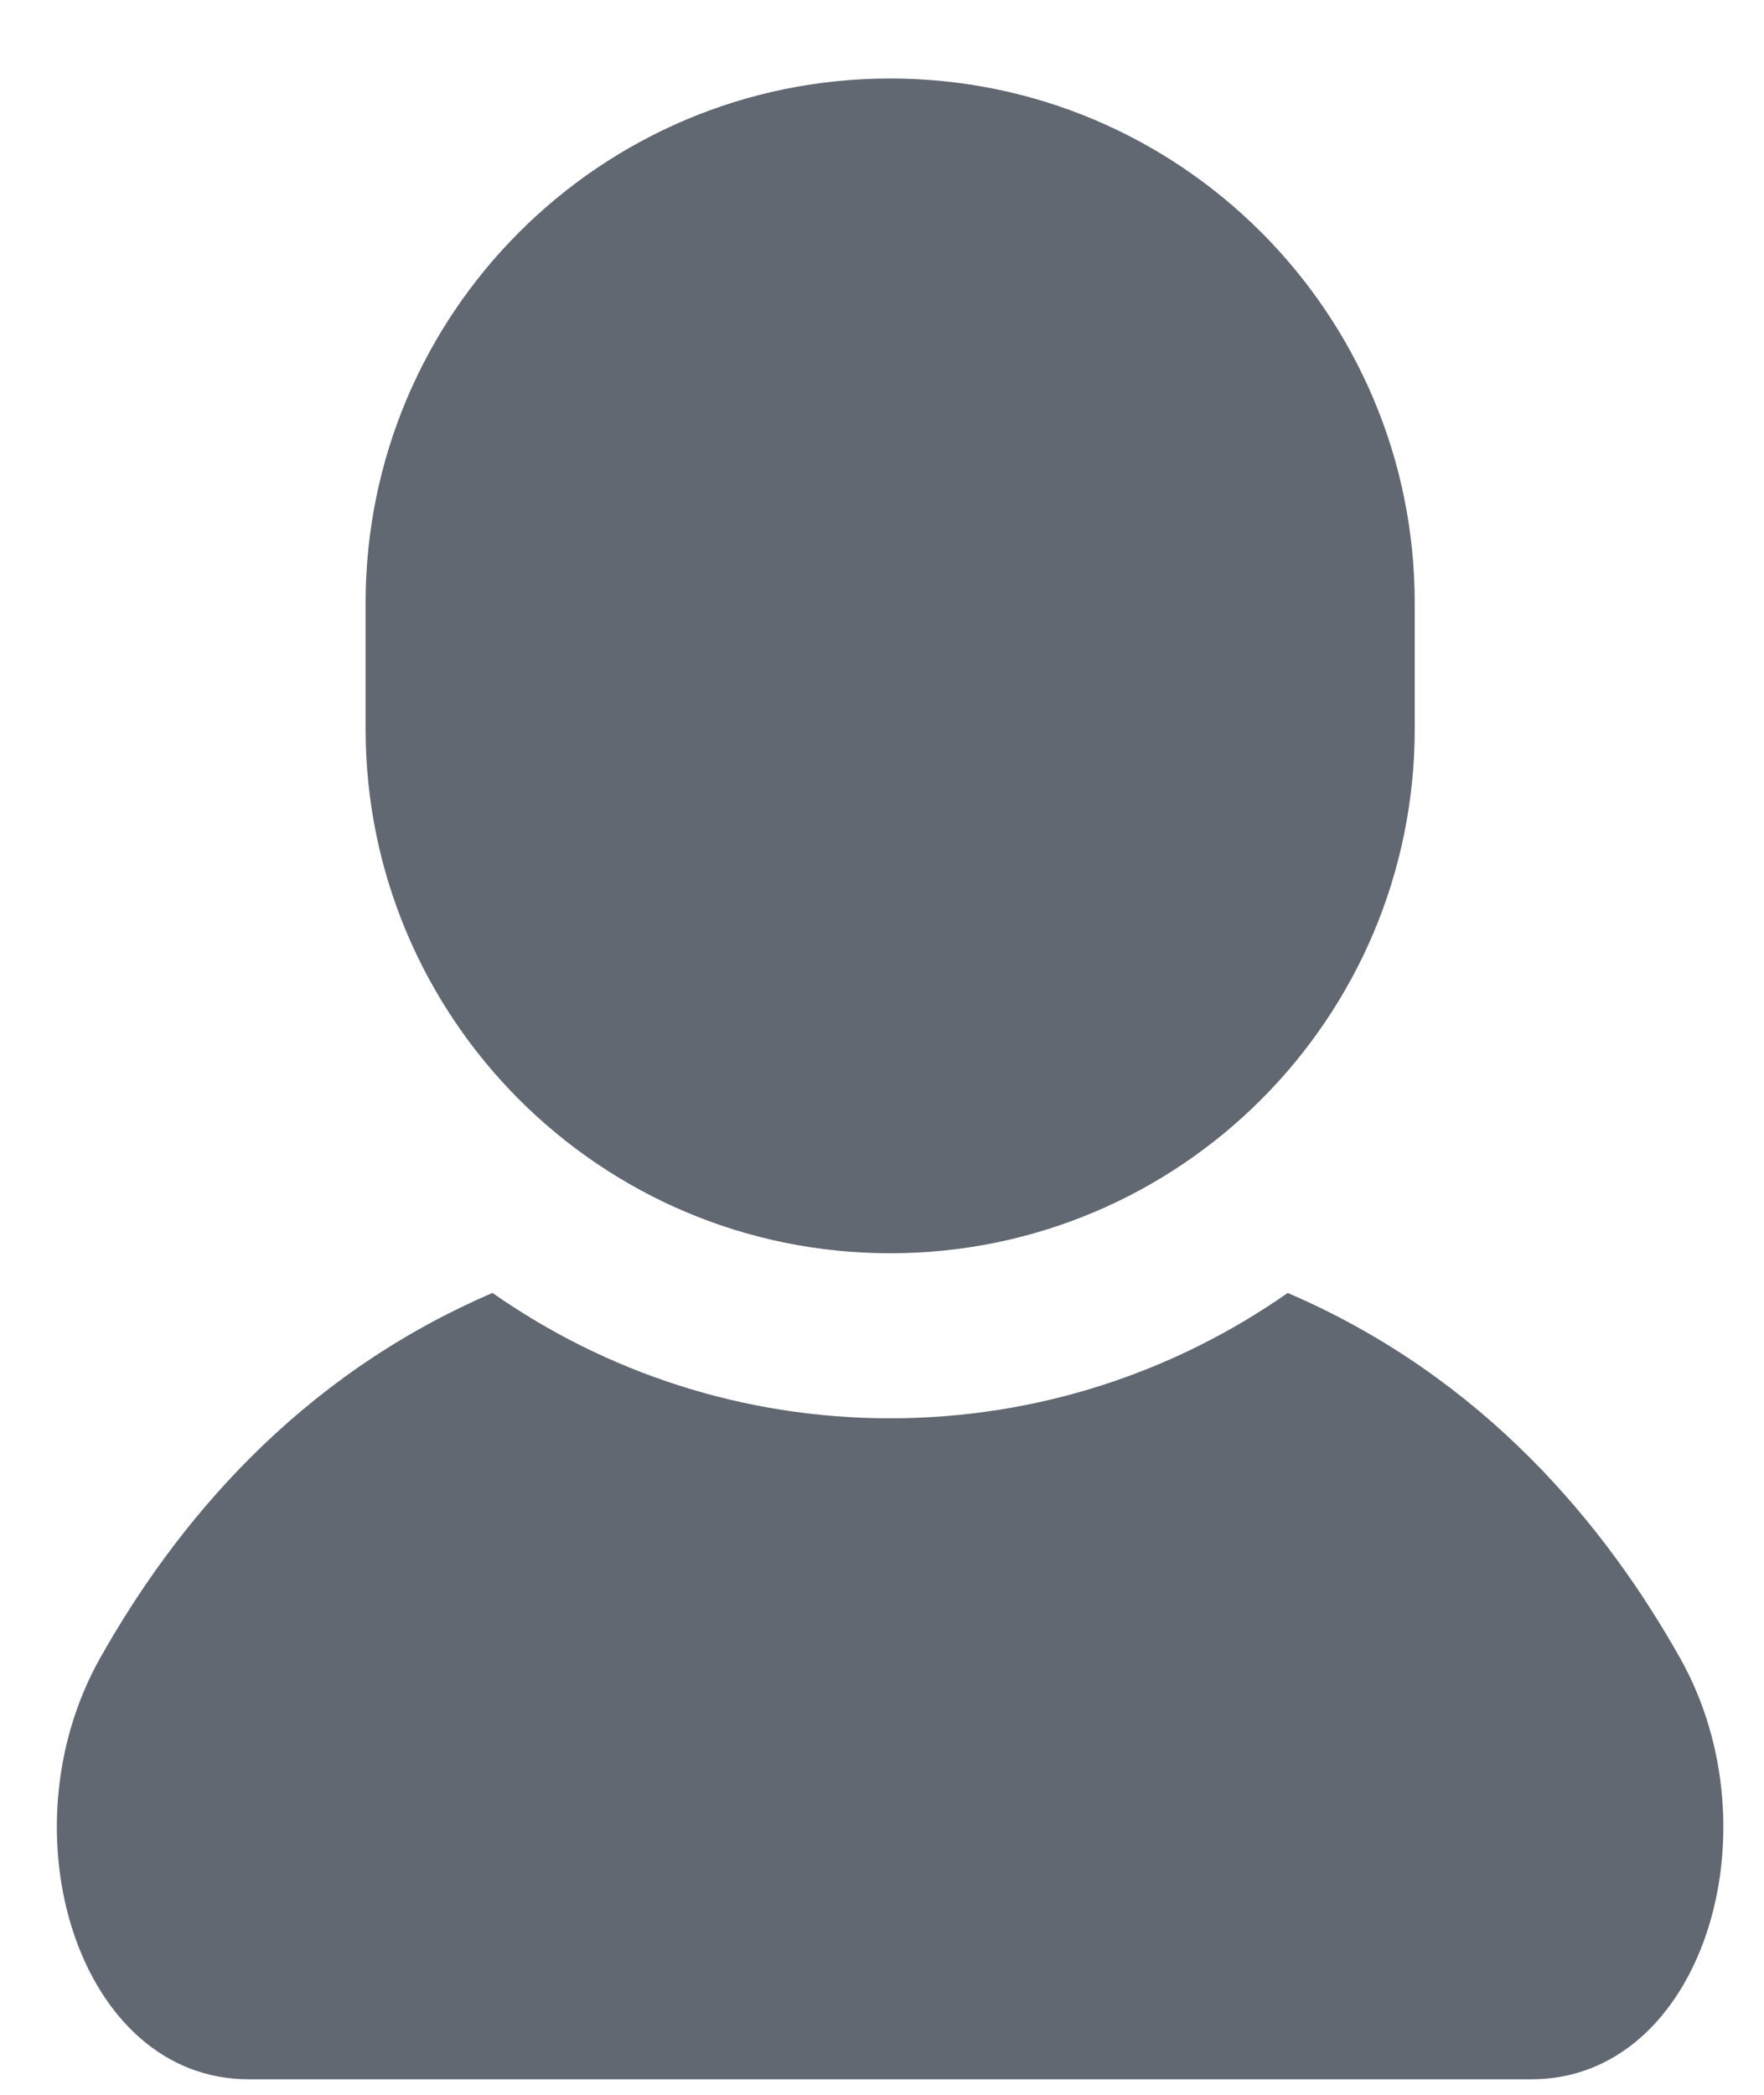 <svg width="16" height="19" viewBox="0 0 16 19" fill="none" xmlns="http://www.w3.org/2000/svg">
<path d="M15.239 15.039C14.568 13.846 13.469 12.495 11.68 11.727C10.657 12.443 9.414 12.864 8.074 12.864C6.733 12.864 5.49 12.443 4.467 11.727C2.678 12.495 1.579 13.846 0.908 15.039C0.018 16.62 0.716 18.859 2.255 18.859C3.794 18.859 8.074 18.859 8.074 18.859C8.074 18.859 12.353 18.859 13.892 18.859C15.431 18.859 16.129 16.62 15.239 15.039Z" fill="#626872"/>
<path d="M8.074 11.367C10.702 11.367 12.832 9.237 12.832 6.609V5.47C12.832 2.842 10.702 0.712 8.074 0.712C5.446 0.712 3.316 2.842 3.316 5.47V6.61C3.316 9.237 5.446 11.367 8.074 11.367Z" fill="#626872"/>
</svg>
